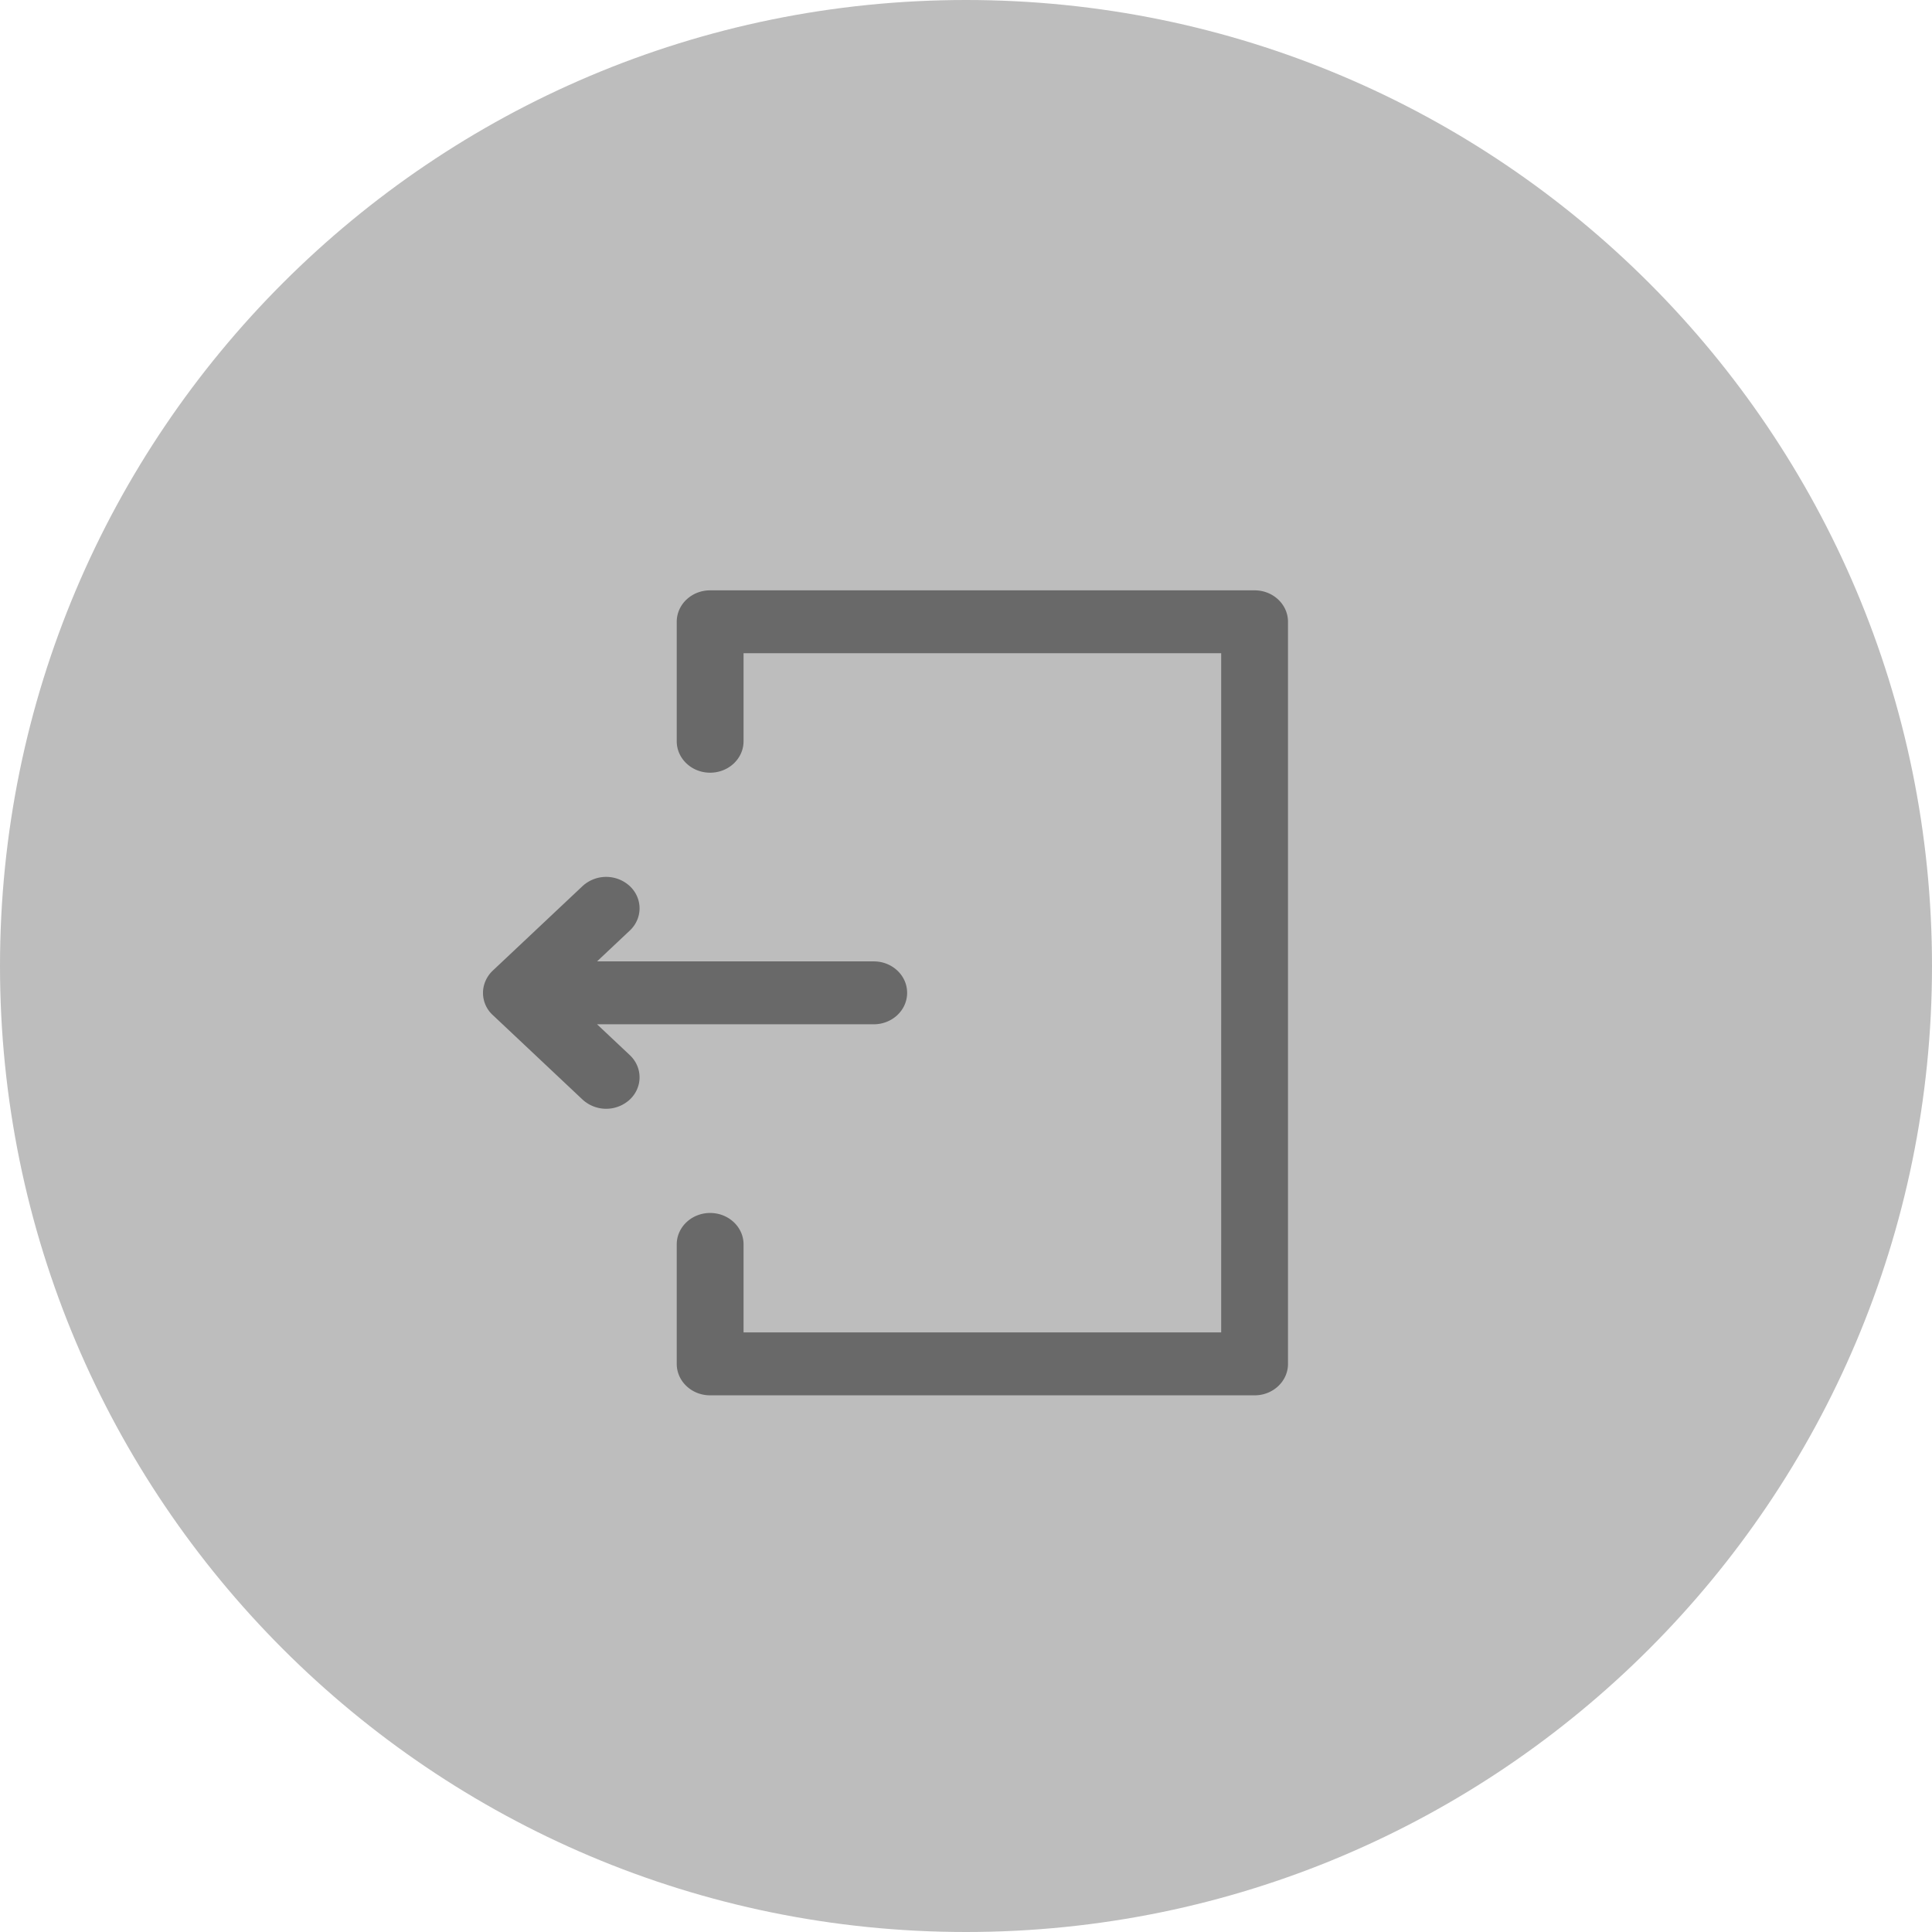 <svg xmlns="http://www.w3.org/2000/svg" width="36" height="36">
    <path fill="#BDBDBD" fill-rule="evenodd" d="M18 0c9.941 0 18 8.059 18 18s-8.059 18-18 18S0 27.941 0 18 8.059 0 18 0z"/>
    <path fill="#696969" fill-rule="evenodd" d="M23.378 26H13.232c-.343 0-.622-.262-.622-.586v-2.227c0-.323.279-.585.622-.585.344 0 .623.262.623.585v1.641h8.9V12.172h-8.9v1.64c0 .324-.279.586-.623.586-.343 0-.622-.262-.622-.586v-2.226c0-.324.279-.586.622-.586h10.146c.343 0 .622.262.622.586v13.828c0 .324-.279.586-.622.586zm-12.253-8.086h5.156c.344 0 .622.262.622.586 0 .324-.278.586-.622.586h-5.156l.61.574c.243.229.243.6 0 .829a.65.65 0 0 1-.88 0l-1.673-1.575A.558.558 0 0 1 9 18.5c0-.158.071-.31.182-.414l1.673-1.575a.65.65 0 0 1 .88 0c.243.229.243.6 0 .829l-.61.574z"/>
</svg>
